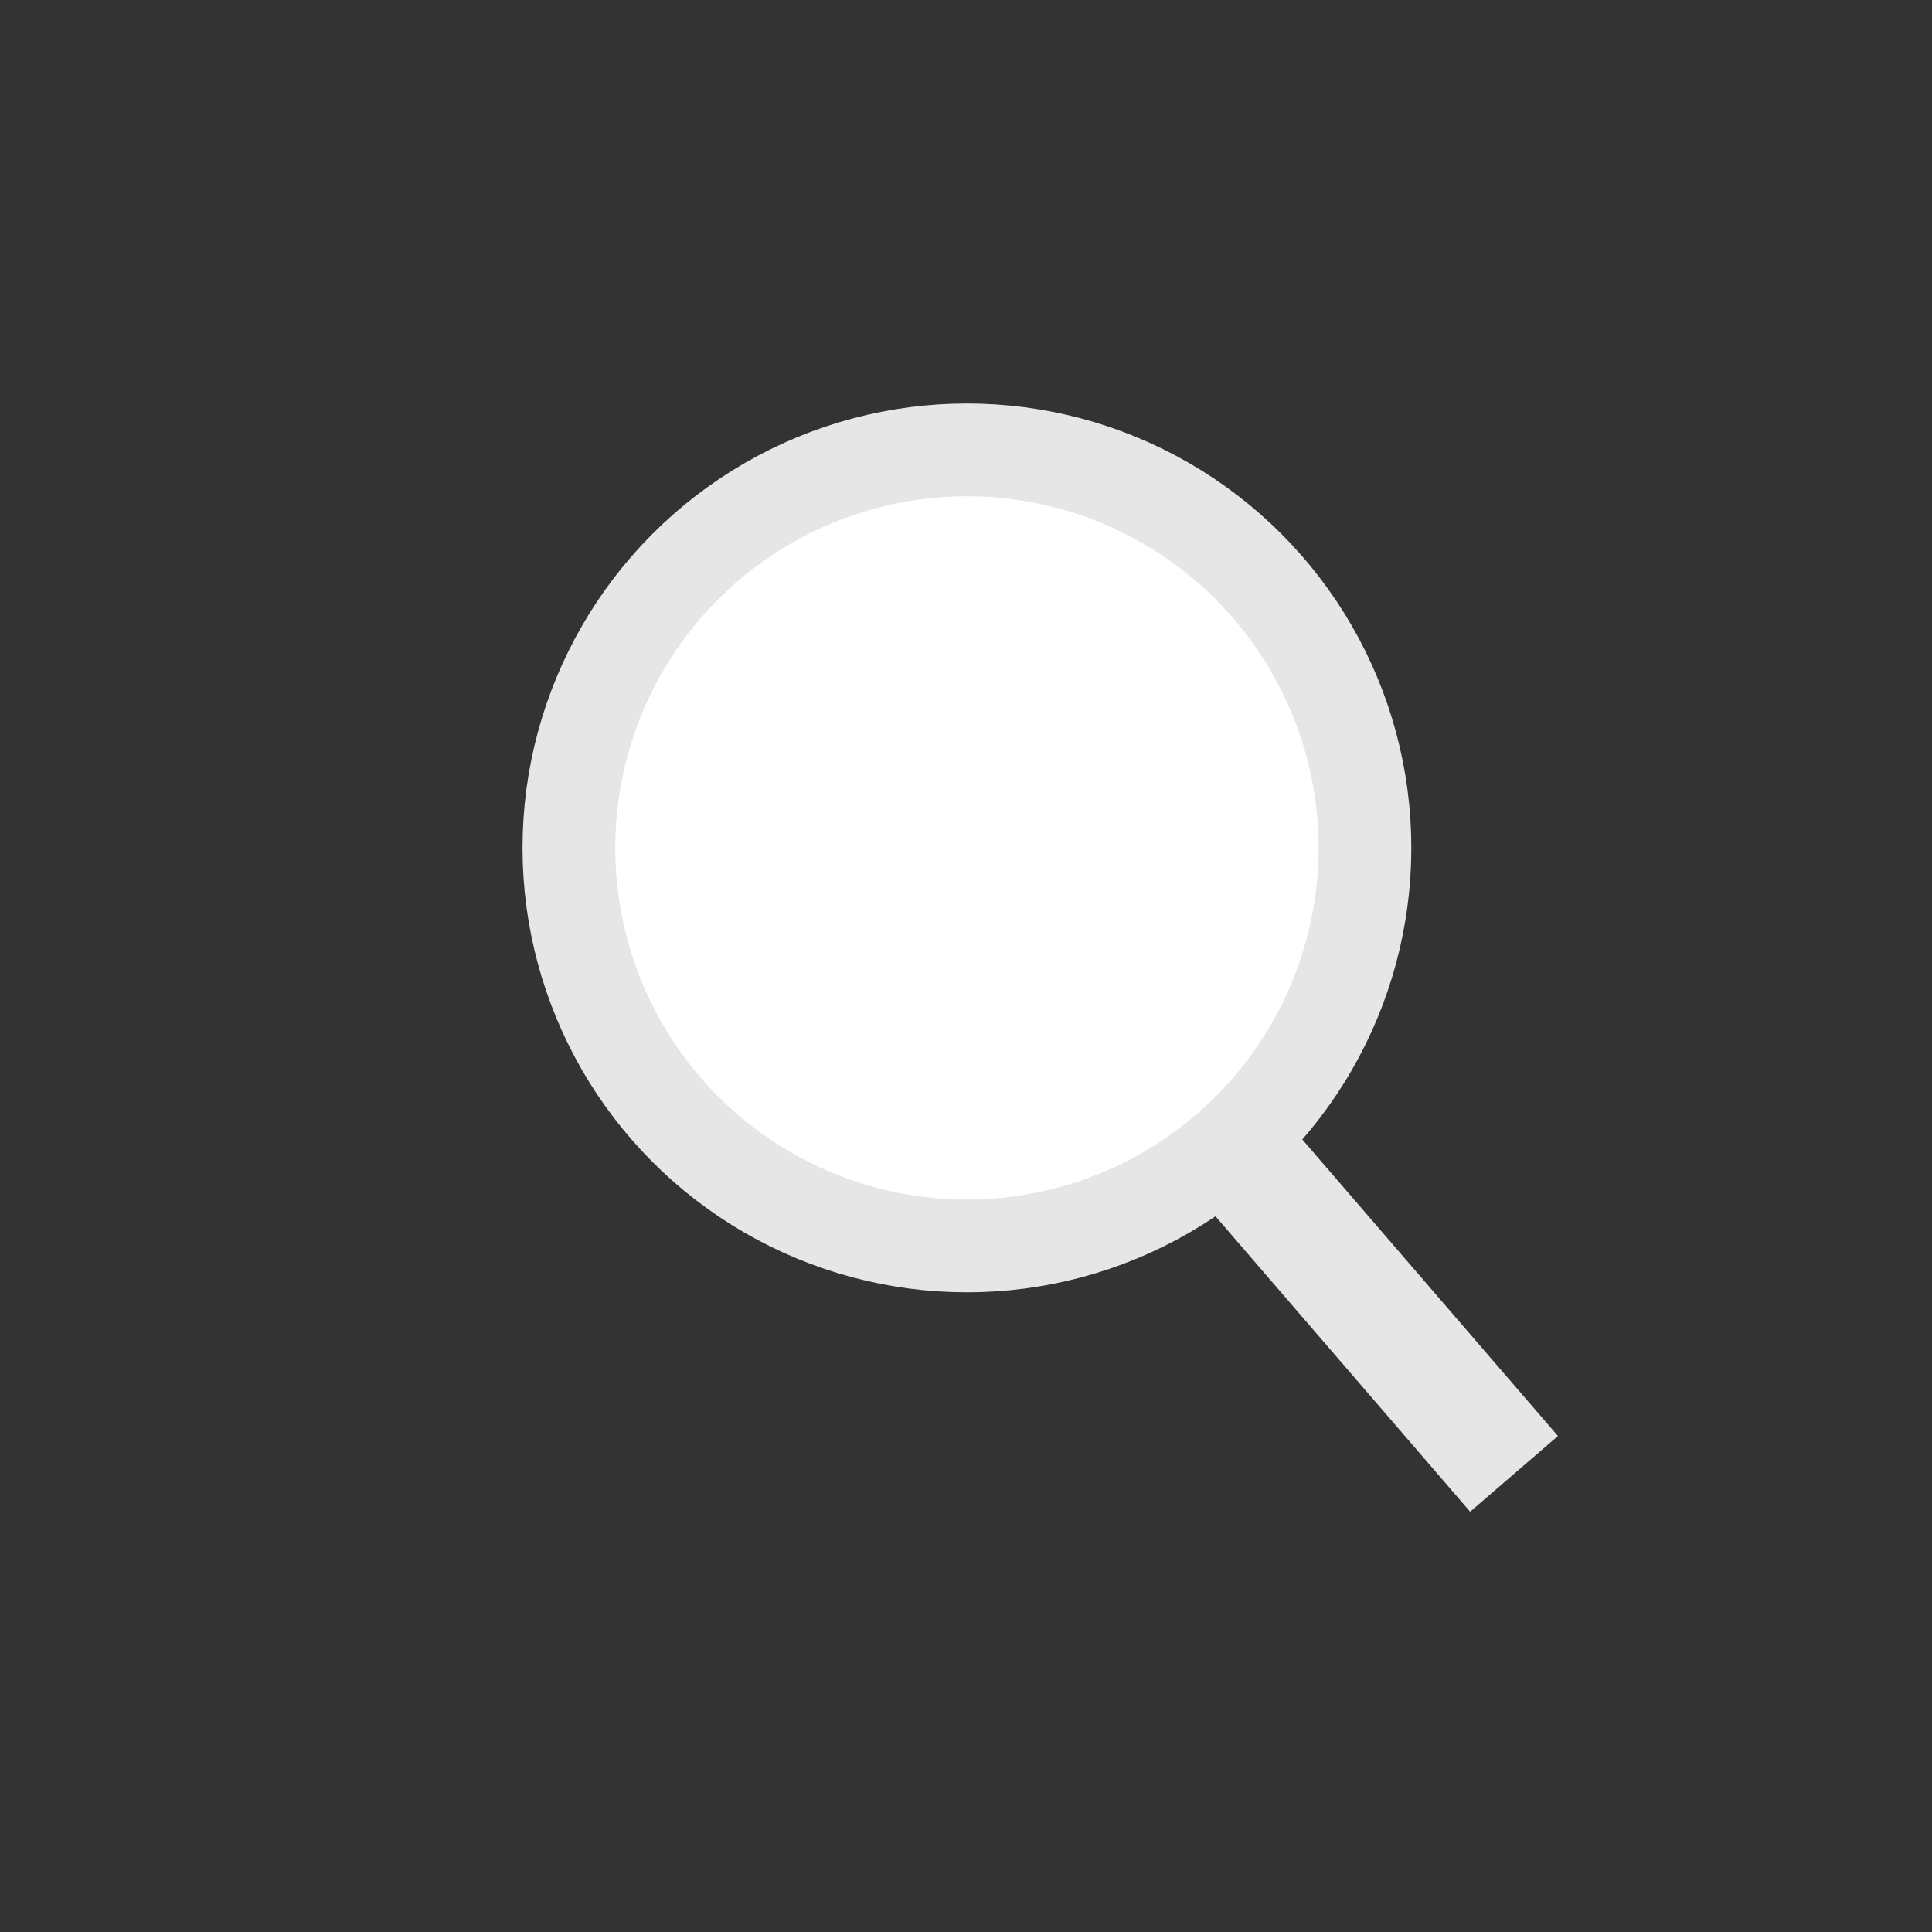 <svg xmlns="http://www.w3.org/2000/svg" viewBox="0 0 500 500"><rect x="0" y="0" width="500" height="500" fill="#333333" stroke="none"/><defs><style>.cls-1{fill:none;stroke-linecap:square;stroke-width:30px;}.cls-1,.cls-2{stroke:#e6e6e6;stroke-miterlimit:10;}.cls-2{fill:#fff;stroke-width:24px;}</style></defs><title>Search Block 2</title><g id="Layer_2" data-name="Layer 2"><line class="cls-1" x1="298.97" y1="273.71" x2="382.04" y2="370.07"/><circle class="cls-2" cx="250.24" cy="219.44" r="103.01"/></g></svg>